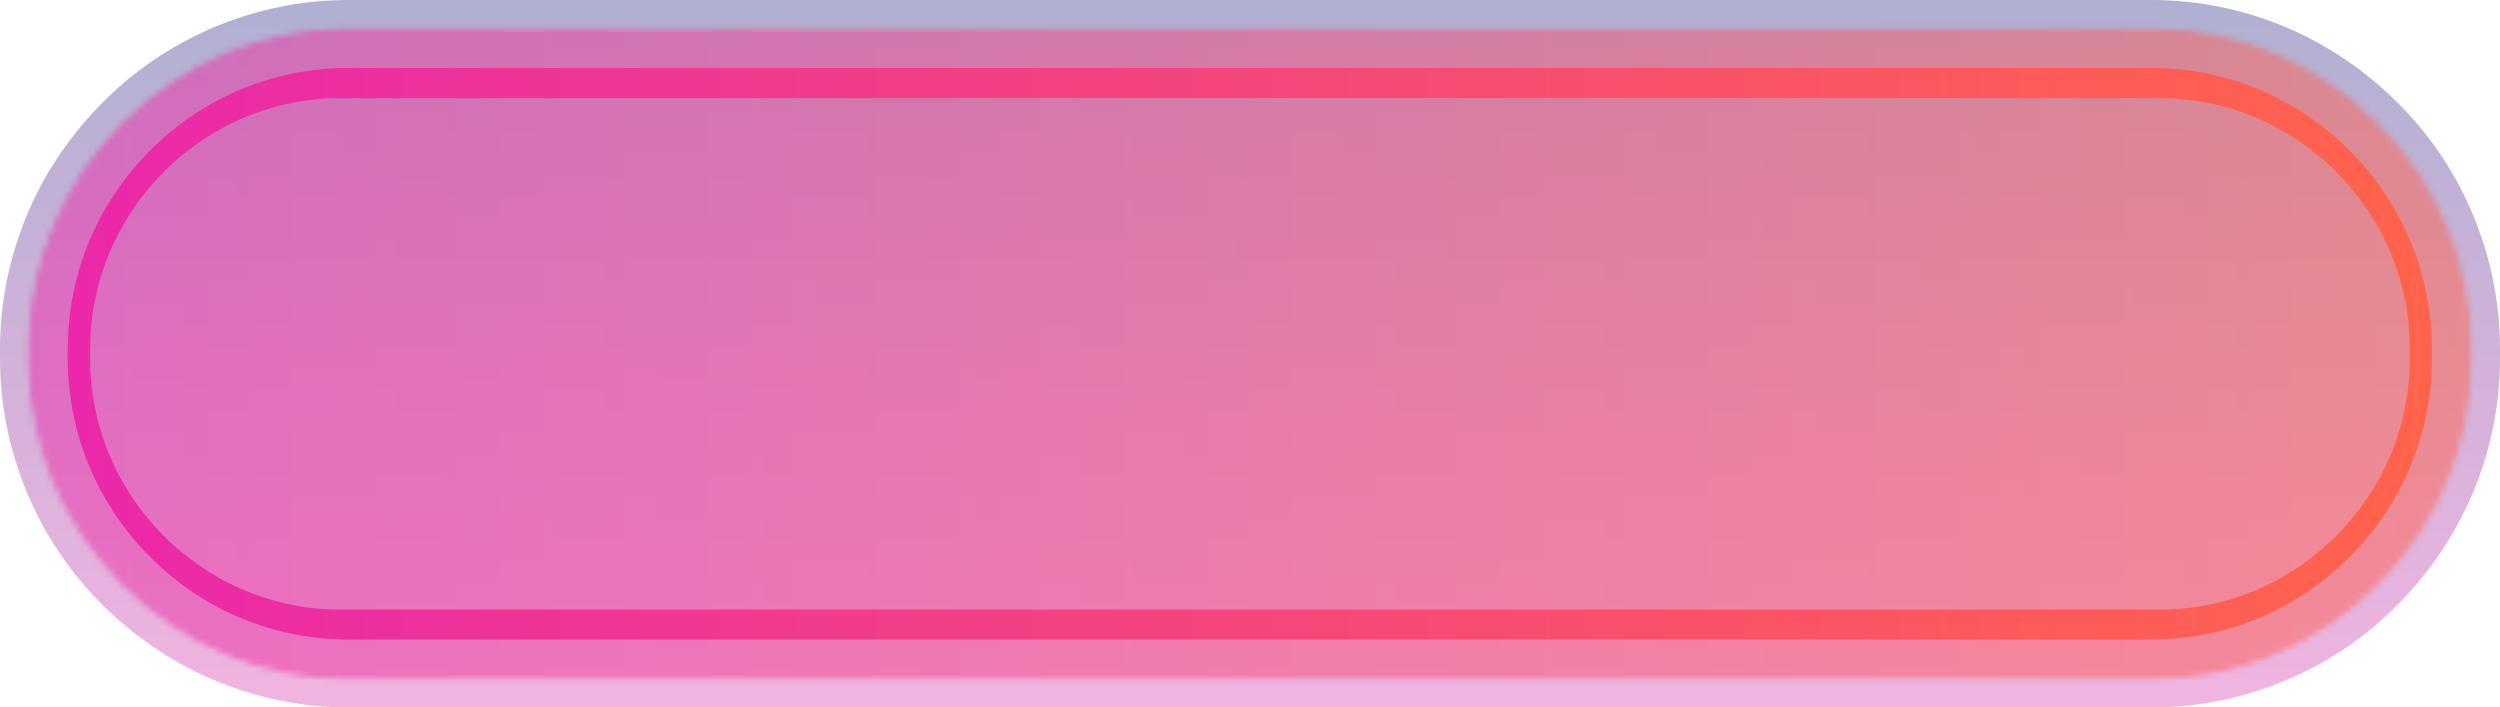 <svg width="417" height="118" viewBox="0 0 417 118" fill="none" xmlns="http://www.w3.org/2000/svg">
<path opacity="0.35" d="M358.858 0H58.142C50.3 0 42.728 1.572 35.534 4.607C28.611 7.588 22.391 11.762 17.091 17.128C11.791 22.494 7.518 28.673 4.597 35.611C1.568 42.82 0 50.409 0 58.268V59.732C0 67.591 1.568 75.18 4.597 82.389C7.518 89.327 11.737 95.56 17.091 100.872C22.445 106.238 28.665 110.412 35.588 113.393C42.782 116.428 50.354 118 58.196 118H358.858C366.7 118 374.272 116.428 381.466 113.393C388.389 110.466 394.609 106.238 399.909 100.872C405.263 95.506 409.428 89.272 412.403 82.389C415.432 75.18 417 67.591 417 59.732V58.268C417 50.409 415.432 42.82 412.403 35.611C409.482 28.673 405.263 22.44 399.909 17.128C394.554 11.762 388.335 7.588 381.466 4.607C374.272 1.572 366.646 0 358.858 0Z" fill="url(#paint0_linear)"/>
<mask id="mask0" mask-type="alpha" maskUnits="userSpaceOnUse" x="4" y="4" width="409" height="110">
<path d="M58.142 113.23C43.917 113.23 30.558 107.647 20.444 97.511C10.33 87.375 4.76 73.987 4.76 59.732V58.268C4.76 44.067 10.33 30.625 20.444 20.489C30.558 10.353 43.917 4.77 58.142 4.77H358.804C372.974 4.77 386.388 10.353 396.502 20.489C406.616 30.625 412.186 44.013 412.186 58.268V59.732C412.186 73.987 406.616 87.375 396.502 97.511C386.388 107.647 373.029 113.23 358.804 113.23H58.142Z" fill="black"/>
<path d="M58.143 112.905C44.026 112.905 30.721 107.376 20.716 97.294C10.656 87.213 5.139 73.933 5.139 59.786V58.322C5.139 44.175 10.656 30.841 20.716 20.814C30.776 10.732 44.026 5.204 58.143 5.204H358.805C372.921 5.204 386.226 10.732 396.232 20.814C406.292 30.896 411.809 44.175 411.809 58.322V59.786C411.809 73.933 406.292 87.267 396.232 97.294C386.172 107.376 372.921 112.905 358.805 112.905H58.143Z" fill="#0A0A0A"/>
<path d="M58.142 112.58C44.134 112.58 30.883 107.051 20.931 97.078C10.979 87.05 5.463 73.825 5.463 59.786V58.322C5.463 44.284 10.979 31.004 20.931 21.031C30.883 11.057 44.134 5.529 58.142 5.529H358.804C372.812 5.529 386.009 11.057 396.015 21.031C405.967 31.004 411.483 44.284 411.483 58.322V59.786C411.483 73.825 405.967 87.104 396.015 97.078C386.063 107.051 372.812 112.58 358.804 112.58H58.142Z" fill="#141414"/>
<path d="M58.142 112.254C44.188 112.254 31.099 106.78 21.148 96.861C11.25 86.942 5.787 73.77 5.787 59.786V58.322C5.787 44.338 11.25 31.221 21.148 21.248C31.045 11.328 44.188 5.854 58.142 5.854H358.804C372.758 5.854 385.847 11.328 395.799 21.248C405.696 31.167 411.159 44.338 411.159 58.322V59.786C411.159 73.77 405.696 86.888 395.799 96.861C385.901 106.78 372.758 112.254 358.804 112.254H58.142Z" fill="#1D1D1D"/>
<path d="M58.142 111.875C44.296 111.875 31.262 106.455 21.418 96.59C11.574 86.725 6.166 73.662 6.166 59.786V58.322C6.166 44.447 11.574 31.384 21.418 21.519C31.262 11.654 44.296 6.233 58.142 6.233H358.804C372.65 6.233 385.684 11.654 395.528 21.519C405.372 31.384 410.78 44.447 410.78 58.322V59.786C410.78 73.662 405.372 86.725 395.528 96.59C385.684 106.455 372.65 111.875 358.804 111.875H58.142Z" fill="#272727"/>
<path d="M58.142 111.55C44.404 111.55 31.424 106.13 21.634 96.319C11.845 86.508 6.436 73.499 6.436 59.732V58.322C6.436 44.555 11.845 31.546 21.634 21.735C31.424 11.925 44.404 6.504 58.142 6.504H358.804C372.542 6.504 385.522 11.925 395.312 21.735C405.101 31.546 410.51 44.555 410.51 58.322V59.786C410.51 73.554 405.101 86.562 395.312 96.373C385.522 106.184 372.542 111.604 358.804 111.604H58.142V111.55Z" fill="#313131"/>
<path d="M58.142 111.225C44.458 111.225 31.586 105.859 21.851 96.102C12.115 86.346 6.761 73.445 6.761 59.732V58.268C6.761 44.555 12.115 31.655 21.851 21.952C31.586 12.196 44.458 6.83 58.142 6.83H358.804C372.488 6.83 385.36 12.196 395.095 21.952C404.831 31.709 410.185 44.609 410.185 58.268V59.732C410.185 73.445 404.831 86.346 395.095 96.102C385.36 105.859 372.488 111.225 358.804 111.225H58.142Z" fill="#3B3B3B"/>
<path d="M58.142 110.899C44.567 110.899 31.748 105.588 22.121 95.885C12.44 86.183 7.139 73.391 7.139 59.786V58.322C7.139 44.718 12.44 31.871 22.121 22.223C31.802 12.521 44.567 7.209 58.142 7.209H358.804C372.379 7.209 385.198 12.521 394.825 22.223C404.506 31.926 409.807 44.718 409.807 58.322V59.786C409.807 73.391 404.506 86.237 394.825 95.885C385.144 105.588 372.379 110.899 358.804 110.899H58.142Z" fill="#454545"/>
<path d="M58.142 110.574C44.675 110.574 31.965 105.262 22.337 95.668C12.764 86.074 7.464 73.337 7.464 59.786V58.322C7.464 44.826 12.764 32.088 22.337 22.44C31.965 12.792 44.675 7.48 58.142 7.48H358.804C372.271 7.48 384.981 12.792 394.609 22.386C404.182 31.98 409.482 44.718 409.482 58.268V59.732C409.482 73.228 404.182 85.966 394.609 95.614C385.035 105.208 372.325 110.52 358.804 110.52H58.142V110.574Z" fill="#4E4E4E"/>
<path d="M58.142 110.249C44.729 110.249 32.127 104.991 22.554 95.452C13.035 85.912 7.788 73.228 7.788 59.786V58.322C7.788 44.88 13.035 32.251 22.554 22.657C32.073 13.063 44.729 7.86 58.142 7.86H358.804C372.217 7.86 384.819 13.117 394.338 22.657C403.857 32.197 409.104 44.88 409.104 58.322V59.786C409.104 73.228 403.857 85.858 394.338 95.452C384.819 104.991 372.163 110.249 358.804 110.249H58.142Z" fill="#585858"/>
<path d="M58.142 109.87C44.837 109.87 32.289 104.666 22.824 95.126C13.359 85.641 8.113 73.066 8.113 59.732V58.268C8.113 44.934 13.305 32.359 22.824 22.874C32.289 13.388 44.837 8.13 58.142 8.13H358.804C372.109 8.13 384.657 13.334 394.122 22.874C403.587 32.359 408.833 44.934 408.833 58.268V59.732C408.833 73.066 403.641 85.641 394.122 95.126C384.657 104.612 372.109 109.87 358.804 109.87H58.142Z" fill="#626262"/>
<path d="M58.142 109.544C44.891 109.544 32.451 104.341 23.041 94.909C13.63 85.478 8.437 73.011 8.437 59.732V58.268C8.437 45.043 13.63 32.522 23.041 23.09C32.451 13.659 44.891 8.456 58.142 8.456H358.804C372.001 8.456 384.495 13.659 393.906 23.09C403.316 32.522 408.509 44.989 408.509 58.268V59.732C408.509 72.957 403.316 85.478 393.906 94.909C384.495 104.341 372.055 109.544 358.804 109.544H58.142Z" fill="#6C6C6C"/>
<path d="M58.142 109.219C44.999 109.219 32.614 104.07 23.257 94.693C13.9 85.316 8.762 72.903 8.762 59.786V58.322C8.762 45.151 13.9 32.739 23.257 23.361C32.614 13.984 44.999 8.835 58.142 8.835H358.804C371.947 8.835 384.332 13.984 393.635 23.361C402.992 32.739 408.13 45.151 408.13 58.322V59.786C408.13 72.957 402.992 85.37 393.635 94.693C384.278 104.07 371.893 109.219 358.804 109.219H58.142Z" fill="#767676"/>
<path d="M58.142 108.894C45.107 108.894 32.83 103.745 23.527 94.476C14.225 85.153 9.14 72.849 9.14 59.786V58.322C9.14 45.26 14.279 32.956 23.527 23.633C32.83 14.31 45.107 9.215 58.142 9.215H358.804C371.839 9.215 384.116 14.364 393.419 23.633C402.721 32.956 407.805 45.26 407.805 58.322V59.786C407.805 72.849 402.667 85.153 393.419 94.476C384.116 103.799 371.839 108.894 358.804 108.894H58.142Z" fill="#7F7F7F"/>
<path d="M58.142 108.569C45.161 108.569 32.992 103.474 23.744 94.259C14.549 84.99 9.465 72.795 9.465 59.786V58.322C9.465 45.368 14.549 33.118 23.744 23.849C32.992 14.581 45.161 9.54 58.142 9.54H358.804C371.73 9.54 383.954 14.635 393.202 23.849C402.397 33.064 407.481 45.314 407.481 58.322V59.786C407.481 72.74 402.397 84.99 393.202 94.259C383.954 103.528 371.785 108.569 358.804 108.569H58.142Z" fill="#898989"/>
<path d="M58.142 108.243C45.27 108.243 33.154 103.203 24.014 93.988C14.874 84.828 9.844 72.632 9.844 59.786V58.322C9.844 45.422 14.874 33.281 24.014 24.12C33.154 14.96 45.324 9.865 58.142 9.865H358.804C371.676 9.865 383.791 14.906 392.932 24.12C402.072 33.281 407.156 45.476 407.156 58.322V59.786C407.156 72.686 402.127 84.828 392.932 93.988C383.791 103.148 371.622 108.243 358.804 108.243H58.142Z" fill="#939393"/>
<path d="M58.142 107.918C45.378 107.918 33.317 102.877 24.23 93.771C15.144 84.665 10.114 72.578 10.114 59.786V58.322C10.114 45.531 15.144 33.443 24.23 24.337C33.317 15.231 45.378 10.19 58.142 10.19H358.804C371.568 10.19 383.629 15.231 392.716 24.337C401.802 33.443 406.832 45.531 406.832 58.322V59.786C406.832 72.578 401.802 84.665 392.716 93.771C383.629 102.877 371.568 107.918 358.804 107.918H58.142Z" fill="#9D9D9D"/>
<path d="M58.142 107.539C45.432 107.539 33.479 102.552 24.447 93.5C15.414 84.448 10.439 72.469 10.439 59.732V58.322C10.439 45.585 15.414 33.606 24.447 24.554C33.533 15.502 45.486 10.515 58.142 10.515H358.804C371.514 10.515 383.467 15.502 392.499 24.554C401.532 33.606 406.507 45.585 406.507 58.322V59.786C406.507 72.524 401.532 84.502 392.499 93.554C383.467 102.606 371.514 107.593 358.804 107.593H58.142V107.539Z" fill="#A7A7A7"/>
<path d="M58.142 107.214C45.54 107.214 33.641 102.281 24.717 93.284C15.739 84.286 10.817 72.415 10.817 59.786V58.322C10.817 45.693 15.739 33.823 24.717 24.825C33.695 15.827 45.54 10.895 58.142 10.895H358.804C371.406 10.895 383.251 15.827 392.229 24.825C401.207 33.823 406.129 45.693 406.129 58.322V59.786C406.129 72.415 401.207 84.286 392.229 93.284C383.251 102.281 371.406 107.214 358.804 107.214H58.142Z" fill="#B1B1B1"/>
<path d="M58.142 106.888C45.648 106.888 33.858 101.956 24.933 93.067C16.009 84.123 11.142 72.307 11.142 59.786V58.322C11.142 45.802 16.064 33.985 24.933 25.042C33.858 16.098 45.648 11.166 58.142 11.166H358.804C371.298 11.166 383.088 16.098 392.013 24.988C400.937 33.931 405.804 45.747 405.804 58.268V59.732C405.804 72.253 400.883 84.069 392.013 93.012C383.088 101.956 371.298 106.834 358.804 106.834H58.142V106.888Z" fill="#BABABA"/>
<path d="M58.142 106.563C45.702 106.563 34.02 101.685 25.15 92.796C16.28 83.906 11.412 72.198 11.412 59.732V58.268C11.412 45.802 16.28 34.094 25.15 25.204C33.966 16.369 45.702 11.437 58.142 11.437H358.804C371.244 11.437 382.926 16.315 391.796 25.204C400.666 34.094 405.534 45.802 405.534 58.268V59.732C405.534 72.198 400.666 83.906 391.796 92.796C382.98 101.685 371.244 106.563 358.804 106.563H58.142Z" fill="#C4C4C4"/>
<path d="M58.142 106.238C45.811 106.238 34.182 101.414 25.42 92.579C16.658 83.798 11.791 72.144 11.791 59.786V58.322C11.791 45.964 16.604 34.31 25.42 25.53C34.182 16.749 45.811 11.87 58.142 11.87H358.804C371.135 11.87 382.764 16.695 391.526 25.53C400.288 34.31 405.155 45.964 405.155 58.322V59.786C405.155 72.144 400.342 83.798 391.526 92.579C382.764 101.36 371.135 106.238 358.804 106.238H58.142Z" fill="#CECECE"/>
<path d="M58.142 105.913C45.919 105.913 34.344 101.089 25.637 92.362C16.929 83.635 12.115 72.036 12.115 59.786V58.322C12.115 46.073 16.929 34.473 25.637 25.746C34.344 17.02 45.919 12.196 58.142 12.196H358.804C371.027 12.196 382.602 17.02 391.309 25.746C400.017 34.473 404.831 46.073 404.831 58.322V59.786C404.831 72.036 400.017 83.635 391.309 92.362C382.602 101.089 371.027 105.913 358.804 105.913H58.142Z" fill="#D8D8D8"/>
<path d="M58.142 105.533C45.973 105.533 34.507 100.763 25.853 92.091C17.199 83.418 12.44 71.927 12.44 59.732V58.268C12.44 46.073 17.199 34.581 25.853 25.909C34.507 17.237 45.973 12.467 58.142 12.467H358.804C370.973 12.467 382.439 17.237 391.093 25.909C399.747 34.581 404.506 46.073 404.506 58.268V59.732C404.506 71.927 399.747 83.418 391.093 92.091C382.439 100.763 370.973 105.533 358.804 105.533H58.142Z" fill="#E2E2E2"/>
<path d="M58.142 105.208C46.081 105.208 34.723 100.492 26.123 91.874C17.524 83.256 12.818 71.873 12.818 59.786V58.322C12.818 46.235 17.524 34.853 26.123 26.234C34.723 17.616 46.081 12.9 58.142 12.9H358.804C370.865 12.9 382.223 17.616 390.823 26.234C399.422 34.853 404.128 46.235 404.128 58.322V59.786C404.128 71.873 399.422 83.256 390.823 91.874C382.223 100.492 370.865 105.208 358.804 105.208H58.142Z" fill="#EBEBEB"/>
<path d="M58.142 104.883C46.189 104.883 34.885 100.167 26.34 91.657C17.794 83.093 13.143 71.765 13.143 59.786V58.322C13.143 46.344 17.848 35.015 26.34 26.451C34.885 17.887 46.135 13.226 58.142 13.226H358.804C370.757 13.226 382.061 17.941 390.606 26.451C399.152 35.015 403.857 46.289 403.857 58.322V59.786C403.857 71.765 399.152 83.093 390.606 91.657C382.061 100.221 370.811 104.883 358.804 104.883H58.142Z" fill="#F5F5F5"/>
<path d="M58.142 104.558C46.243 104.558 35.047 99.896 26.556 91.386C18.065 82.876 13.413 71.656 13.413 59.786V58.322C13.413 46.398 18.065 35.178 26.556 26.668C35.047 18.212 46.243 13.497 58.142 13.497H358.804C370.703 13.497 381.898 18.158 390.39 26.668C398.881 35.124 403.533 46.398 403.533 58.268V59.732C403.533 71.656 398.881 82.876 390.39 91.332C381.898 99.842 370.703 104.503 358.804 104.503H58.142V104.558Z" fill="white"/>
<path d="M58.142 104.232C46.351 104.232 35.21 99.571 26.826 91.169C18.443 82.768 13.792 71.602 13.792 59.786V58.322C13.792 46.506 18.443 35.34 26.826 26.939C35.21 18.537 46.351 13.876 58.142 13.876H358.804C370.595 13.876 381.736 18.537 390.119 26.939C398.503 35.34 403.154 46.506 403.154 58.322V59.786C403.154 71.602 398.557 82.768 390.119 91.169C381.736 99.571 370.595 104.232 358.804 104.232H58.142Z" fill="#F5F5F5"/>
<path d="M58.142 103.907C46.406 103.907 35.372 99.3 27.043 90.953C18.714 82.551 14.116 71.494 14.116 59.786V58.322C14.116 46.615 18.714 35.503 27.043 27.156C35.372 18.808 46.406 14.201 58.142 14.201H358.804C370.486 14.201 381.574 18.808 389.903 27.156C398.232 35.503 402.83 46.56 402.83 58.322V59.786C402.83 71.494 398.232 82.606 389.903 90.953C381.574 99.3 370.541 103.907 358.804 103.907H58.142Z" fill="#EBEBEB"/>
<path d="M58.142 103.528C46.514 103.528 35.588 98.975 27.259 90.682C18.984 82.389 14.441 71.385 14.441 59.786V58.322C14.441 46.669 18.984 35.72 27.259 27.427C35.534 19.134 46.514 14.581 58.142 14.581H358.804C370.432 14.581 381.358 19.134 389.633 27.427C397.908 35.72 402.451 46.723 402.451 58.322V59.786C402.451 71.44 397.908 82.389 389.633 90.682C381.358 98.975 370.378 103.528 358.804 103.528H58.142Z" fill="#E2E2E2"/>
<path d="M58.142 103.203C46.622 103.203 35.751 98.65 27.53 90.411C19.309 82.172 14.819 71.277 14.819 59.732V58.268C14.819 46.723 19.363 35.828 27.53 27.589C35.751 19.405 46.622 14.852 58.142 14.852H358.804C370.324 14.852 381.195 19.405 389.416 27.589C397.637 35.828 402.181 46.723 402.181 58.268V59.732C402.181 71.277 397.637 82.172 389.416 90.411C381.195 98.65 370.324 103.203 358.804 103.203H58.142Z" fill="#D8D8D8"/>
<path d="M58.142 102.877C46.676 102.877 35.913 98.379 27.746 90.194C19.579 82.009 15.09 71.223 15.09 59.732V58.322C15.09 46.831 19.579 36.045 27.746 27.86C35.913 19.676 46.676 15.177 58.142 15.177H358.804C370.27 15.177 381.033 19.676 389.2 27.86C397.367 36.045 401.856 46.831 401.856 58.322V59.786C401.856 71.277 397.367 82.063 389.2 90.248C381.033 98.433 370.27 102.932 358.804 102.932H58.142V102.877Z" fill="#CECECE"/>
<path d="M58.142 102.552C46.784 102.552 36.075 98.108 28.016 89.977C19.958 81.847 15.469 71.114 15.469 59.786V58.322C15.469 46.94 19.904 36.208 28.016 28.131C36.129 20.001 46.838 15.556 58.142 15.556H358.804C370.162 15.556 380.871 20.001 388.93 28.131C397.042 36.262 401.477 46.994 401.477 58.322V59.786C401.477 71.169 397.042 81.901 388.93 89.977C380.817 98.108 370.108 102.552 358.804 102.552H58.142Z" fill="#C4C4C4"/>
<path d="M58.142 102.227C46.892 102.227 36.237 97.782 28.233 89.76C20.228 81.738 15.793 71.06 15.793 59.786V58.322C15.793 47.048 20.228 36.37 28.233 28.348C36.237 20.326 46.892 15.882 58.142 15.882H358.804C370.054 15.882 380.709 20.326 388.713 28.348C396.718 36.37 401.153 47.048 401.153 58.322V59.786C401.153 71.06 396.718 81.738 388.713 89.76C380.709 97.782 370.054 102.227 358.804 102.227H58.142Z" fill="#BABABA"/>
<path d="M58.142 101.902C46.946 101.902 36.4 97.511 28.449 89.543C20.498 81.576 16.117 71.006 16.117 59.786V58.322C16.117 47.102 20.498 36.587 28.449 28.565C36.4 20.597 46.946 16.207 58.142 16.207H358.804C370 16.207 380.492 20.597 388.497 28.565C396.447 36.533 400.828 47.102 400.828 58.322V59.786C400.828 71.006 396.447 81.521 388.497 89.543C380.546 97.511 370 101.902 358.804 101.902H58.142Z" fill="#B1B1B1"/>
<path d="M58.142 101.576C47.054 101.576 36.616 97.24 28.72 89.272C20.823 81.359 16.496 70.897 16.496 59.786V58.322C16.496 47.211 20.823 36.75 28.72 28.836C36.616 20.922 47.054 16.586 58.142 16.586H358.804C369.891 16.586 380.33 20.922 388.226 28.836C396.123 36.75 400.504 47.211 400.504 58.322V59.786C400.504 70.897 396.177 81.359 388.226 89.272C380.33 97.186 369.891 101.576 358.804 101.576H58.142Z" fill="#A7A7A7"/>
<path d="M58.142 101.197C47.163 101.197 36.778 96.861 28.936 89.001C21.093 81.142 16.767 70.735 16.767 59.732V58.268C16.767 47.265 21.093 36.858 28.936 28.999C36.778 21.139 47.163 16.803 58.142 16.803H358.804C369.783 16.803 380.168 21.139 388.01 28.999C395.853 36.858 400.179 47.265 400.179 58.268V59.732C400.179 70.735 395.853 81.142 388.01 89.001C380.168 96.861 369.783 101.197 358.804 101.197H58.142Z" fill="#9D9D9D"/>
<path d="M58.142 100.872C47.217 100.872 36.941 96.59 29.152 88.785C21.364 80.979 17.091 70.681 17.091 59.732V58.268C17.091 47.319 21.364 37.021 29.152 29.215C36.941 21.41 47.217 17.128 58.142 17.128H358.804C369.729 17.128 380.005 21.41 387.794 29.215C395.582 37.021 399.855 47.319 399.855 58.268V59.732C399.855 70.681 395.582 80.979 387.794 88.785C380.005 96.59 369.729 100.872 358.804 100.872H58.142Z" fill="#939393"/>
<path d="M58.142 100.547C47.325 100.547 37.103 96.319 29.423 88.568C21.688 80.817 17.47 70.627 17.47 59.786V58.322C17.47 47.482 21.742 37.237 29.423 29.541C37.157 21.79 47.325 17.562 58.142 17.562H358.804C369.621 17.562 379.843 21.844 387.523 29.541C395.258 37.292 399.476 47.482 399.476 58.322V59.786C399.476 70.627 395.258 80.871 387.523 88.568C379.789 96.319 369.621 100.547 358.804 100.547H58.142Z" fill="#898989"/>
<path d="M58.142 100.221C47.433 100.221 37.265 95.994 29.639 88.351C22.013 80.708 17.794 70.518 17.794 59.786V58.322C17.794 47.59 22.013 37.4 29.639 29.758C37.265 22.115 47.433 17.887 58.142 17.887H358.804C369.513 17.887 379.681 22.115 387.307 29.758C394.933 37.4 399.152 47.59 399.152 58.322V59.786C399.152 70.518 394.933 80.708 387.307 88.351C379.681 95.994 369.513 100.221 358.804 100.221H58.142Z" fill="#808080"/>
<path d="M58.142 99.896C47.487 99.896 37.481 95.723 29.855 88.08C22.283 80.492 18.119 70.41 18.119 59.732V58.268C18.119 47.59 22.283 37.563 29.855 29.92C37.427 22.332 47.487 18.158 58.142 18.158H358.804C369.459 18.158 379.465 22.332 387.091 29.92C394.663 37.508 398.827 47.59 398.827 58.268V59.732C398.827 70.41 394.663 80.437 387.091 88.08C379.519 95.668 369.459 99.896 358.804 99.896H58.142Z" fill="#767676"/>
<path d="M58.142 99.571C47.595 99.571 37.644 95.397 30.126 87.863C22.608 80.329 18.443 70.356 18.443 59.786V58.322C18.443 47.753 22.608 37.779 30.126 30.245C37.644 22.711 47.595 18.537 58.142 18.537H358.804C369.351 18.537 379.302 22.711 386.82 30.245C394.338 37.779 398.503 47.753 398.503 58.322V59.786C398.503 70.356 394.338 80.329 386.82 87.863C379.302 95.397 369.351 99.571 358.804 99.571H58.142Z" fill="#6C6C6C"/>
<path d="M58.142 99.246C47.649 99.246 37.806 95.126 30.342 87.646C22.878 80.166 18.768 70.301 18.768 59.786V58.322C18.768 47.861 22.878 37.942 30.342 30.462C37.806 22.982 47.649 18.863 58.142 18.863H358.804C369.242 18.863 379.14 22.982 386.604 30.462C394.068 37.942 398.178 47.861 398.178 58.322V59.786C398.178 70.247 394.068 80.166 386.604 87.646C379.14 95.126 369.297 99.246 358.804 99.246H58.142Z" fill="#626262"/>
<path d="M58.142 98.866C47.758 98.866 37.968 94.801 30.558 87.375C23.149 79.95 19.092 70.139 19.092 59.732V58.322C19.092 47.916 23.149 38.105 30.558 30.679C37.968 23.253 47.758 19.188 58.142 19.188H358.804C369.188 19.188 378.978 23.253 386.388 30.679C393.797 38.105 397.854 47.916 397.854 58.322V59.786C397.854 70.193 393.797 80.004 386.388 87.43C378.978 94.855 369.188 98.921 358.804 98.921H58.142V98.866Z" fill="#585858"/>
<path d="M58.142 98.541C47.866 98.541 38.13 94.476 30.829 87.159C23.473 79.787 19.471 70.085 19.471 59.786V58.322C19.471 48.024 23.527 38.267 30.829 30.95C38.184 23.578 47.866 19.567 58.142 19.567H358.804C369.08 19.567 378.816 23.633 386.117 30.95C393.473 38.322 397.475 48.024 397.475 58.322V59.786C397.475 70.085 393.419 79.841 386.117 87.159C378.762 94.53 369.08 98.541 358.804 98.541H58.142Z" fill="#4E4E4E"/>
<path d="M58.142 98.216C47.92 98.216 38.347 94.205 31.045 86.888C23.798 79.624 19.795 69.976 19.795 59.732V58.268C19.795 48.024 23.798 38.43 31.045 31.113C38.293 23.849 47.92 19.838 58.142 19.838H358.804C368.972 19.838 378.599 23.849 385.901 31.113C393.148 38.376 397.151 48.024 397.151 58.268V59.732C397.151 69.976 393.148 79.57 385.901 86.888C378.653 94.205 369.026 98.216 358.804 98.216H58.142Z" fill="#454545"/>
<path d="M58.142 97.891C48.028 97.891 38.509 93.934 31.262 86.671C24.068 79.462 20.066 69.868 20.066 59.786V58.322C20.066 48.187 24.014 38.647 31.262 31.438C38.455 24.229 48.028 20.218 58.142 20.218H358.804C368.918 20.218 378.437 24.175 385.63 31.438C392.824 38.647 396.826 48.241 396.826 58.322V59.786C396.826 69.922 392.878 79.462 385.63 86.671C378.437 93.88 368.864 97.891 358.804 97.891H58.142Z" fill="#3B3B3B"/>
<path d="M58.142 97.566C48.136 97.566 38.671 93.609 31.532 86.454C24.393 79.299 20.444 69.814 20.444 59.786V58.322C20.444 48.295 24.393 38.809 31.532 31.655C38.671 24.5 48.136 20.543 58.142 20.543H358.804C368.81 20.543 378.275 24.5 385.414 31.655C392.553 38.809 396.502 48.295 396.502 58.322V59.786C396.502 69.814 392.553 79.299 385.414 86.454C378.275 93.609 368.81 97.566 358.804 97.566H58.142Z" fill="#313131"/>
<path d="M58.142 97.24C48.19 97.24 38.834 93.338 31.748 86.237C24.663 79.136 20.769 69.759 20.769 59.786V58.322C20.769 48.349 24.663 38.972 31.748 31.871C38.834 24.771 48.19 20.868 58.142 20.868H358.804C368.756 20.868 378.112 24.771 385.198 31.871C392.283 38.972 396.177 48.349 396.177 58.322V59.786C396.177 69.759 392.283 79.136 385.198 86.237C378.112 93.338 368.756 97.24 358.804 97.24H58.142Z" fill="#272727"/>
<path d="M58.142 96.861C48.298 96.861 38.996 93.012 32.019 85.966C24.988 78.92 21.148 69.651 21.148 59.786V58.322C21.148 48.458 24.988 39.135 32.019 32.142C39.05 25.096 48.353 21.248 58.142 21.248H358.804C368.648 21.248 377.95 25.096 384.927 32.142C391.958 39.189 395.798 48.458 395.798 58.322V59.786C395.798 69.651 391.958 78.974 384.927 85.966C377.896 93.012 368.648 96.861 358.804 96.861H58.142Z" fill="#1D1D1D"/>
<path d="M58.142 96.536C48.407 96.536 39.158 92.687 32.235 85.749C25.258 78.757 21.418 69.543 21.418 59.786V58.322C21.418 48.566 25.258 39.351 32.235 32.359C39.212 25.367 48.407 21.573 58.142 21.573H358.804C368.539 21.573 377.734 25.421 384.711 32.359C391.688 39.351 395.474 48.566 395.474 58.322V59.786C395.474 69.543 391.634 78.757 384.711 85.749C377.734 92.741 368.539 96.536 358.804 96.536H58.142Z" fill="#141414"/>
<path d="M58.142 96.21C48.461 96.21 39.374 92.416 32.451 85.478C25.582 78.594 21.742 69.434 21.742 59.732V58.268C21.742 48.566 25.528 39.46 32.451 32.522C39.32 25.638 48.461 21.79 58.142 21.79H358.804C368.485 21.79 377.572 25.584 384.495 32.522C391.364 39.406 395.204 48.566 395.204 58.268V59.732C395.204 69.434 391.418 78.54 384.495 85.478C377.626 92.362 368.485 96.21 358.804 96.21H58.142Z" fill="#0A0A0A"/>
<path d="M58.142 95.885C48.569 95.885 39.537 92.091 32.722 85.261C25.907 78.432 22.121 69.38 22.121 59.786V58.322C22.121 48.729 25.907 39.677 32.722 32.847C39.537 26.017 48.569 22.223 58.142 22.223H358.804C368.377 22.223 377.409 26.017 384.224 32.847C391.039 39.677 394.825 48.729 394.825 58.322V59.786C394.825 69.38 391.039 78.432 384.224 85.261C377.409 92.091 368.377 95.885 358.804 95.885H58.142Z" fill="black"/>
</mask>
<g mask="url(#mask0)">
<path opacity="0.5" d="M358.858 0H58.142C50.3 0 42.728 1.572 35.534 4.607C28.611 7.588 22.391 11.762 17.091 17.128C11.791 22.494 7.518 28.673 4.597 35.611C1.568 42.82 0 50.409 0 58.268V59.732C0 67.591 1.568 75.18 4.597 82.389C7.518 89.327 11.737 95.56 17.091 100.872C22.445 106.238 28.665 110.412 35.588 113.393C42.782 116.428 50.354 118 58.196 118H358.858C366.7 118 374.272 116.428 381.466 113.393C388.389 110.466 394.609 106.238 399.909 100.872C405.263 95.506 409.428 89.272 412.403 82.389C415.432 75.18 417 67.591 417 59.732V58.268C417 50.409 415.432 42.82 412.403 35.611C409.482 28.673 405.263 22.44 399.909 17.128C394.554 11.762 388.335 7.588 381.466 4.607C374.272 1.572 366.646 0 358.858 0Z" fill="url(#paint1_linear)"/>
<path d="M360.156 16.369C371.298 16.369 381.736 20.76 389.687 28.673C397.583 36.587 401.964 47.102 401.964 58.268V59.786C401.964 70.952 397.583 81.413 389.687 89.381C381.79 97.294 371.298 101.685 360.156 101.685H56.844C45.702 101.685 35.264 97.294 27.313 89.381C19.417 81.467 15.036 70.952 15.036 59.786V58.268C15.036 47.102 19.417 36.641 27.313 28.673C35.21 20.76 45.702 16.369 56.844 16.369H360.156ZM358.858 11.328H58.142C45.702 11.328 33.912 16.207 25.042 25.096C16.172 33.985 11.304 45.747 11.304 58.268V59.732C11.304 72.198 16.172 84.015 25.042 92.904C33.912 101.793 45.648 106.672 58.142 106.672H358.804C371.244 106.672 383.034 101.793 391.904 92.904C400.774 84.015 405.642 72.253 405.642 59.732V58.268C405.642 45.801 400.774 33.985 391.904 25.096C383.034 16.261 371.298 11.328 358.858 11.328Z" fill="url(#paint2_linear)"/>
</g>
<defs>
<linearGradient id="paint0_linear" x1="208.502" y1="130.614" x2="208.502" y2="-16.328" gradientUnits="userSpaceOnUse">
<stop stop-color="#EB28AA"/>
<stop offset="1" stop-color="#001C78"/>
</linearGradient>
<linearGradient id="paint1_linear" x1="0.002" y1="59.034" x2="417.002" y2="59.034" gradientUnits="userSpaceOnUse">
<stop stop-color="#EB28AA"/>
<stop offset="1" stop-color="#FF644B"/>
</linearGradient>
<linearGradient id="paint2_linear" x1="11.307" y1="59.033" x2="405.694" y2="59.033" gradientUnits="userSpaceOnUse">
<stop stop-color="#EB28AA"/>
<stop offset="1" stop-color="#FF644B"/>
</linearGradient>
</defs>
</svg>
